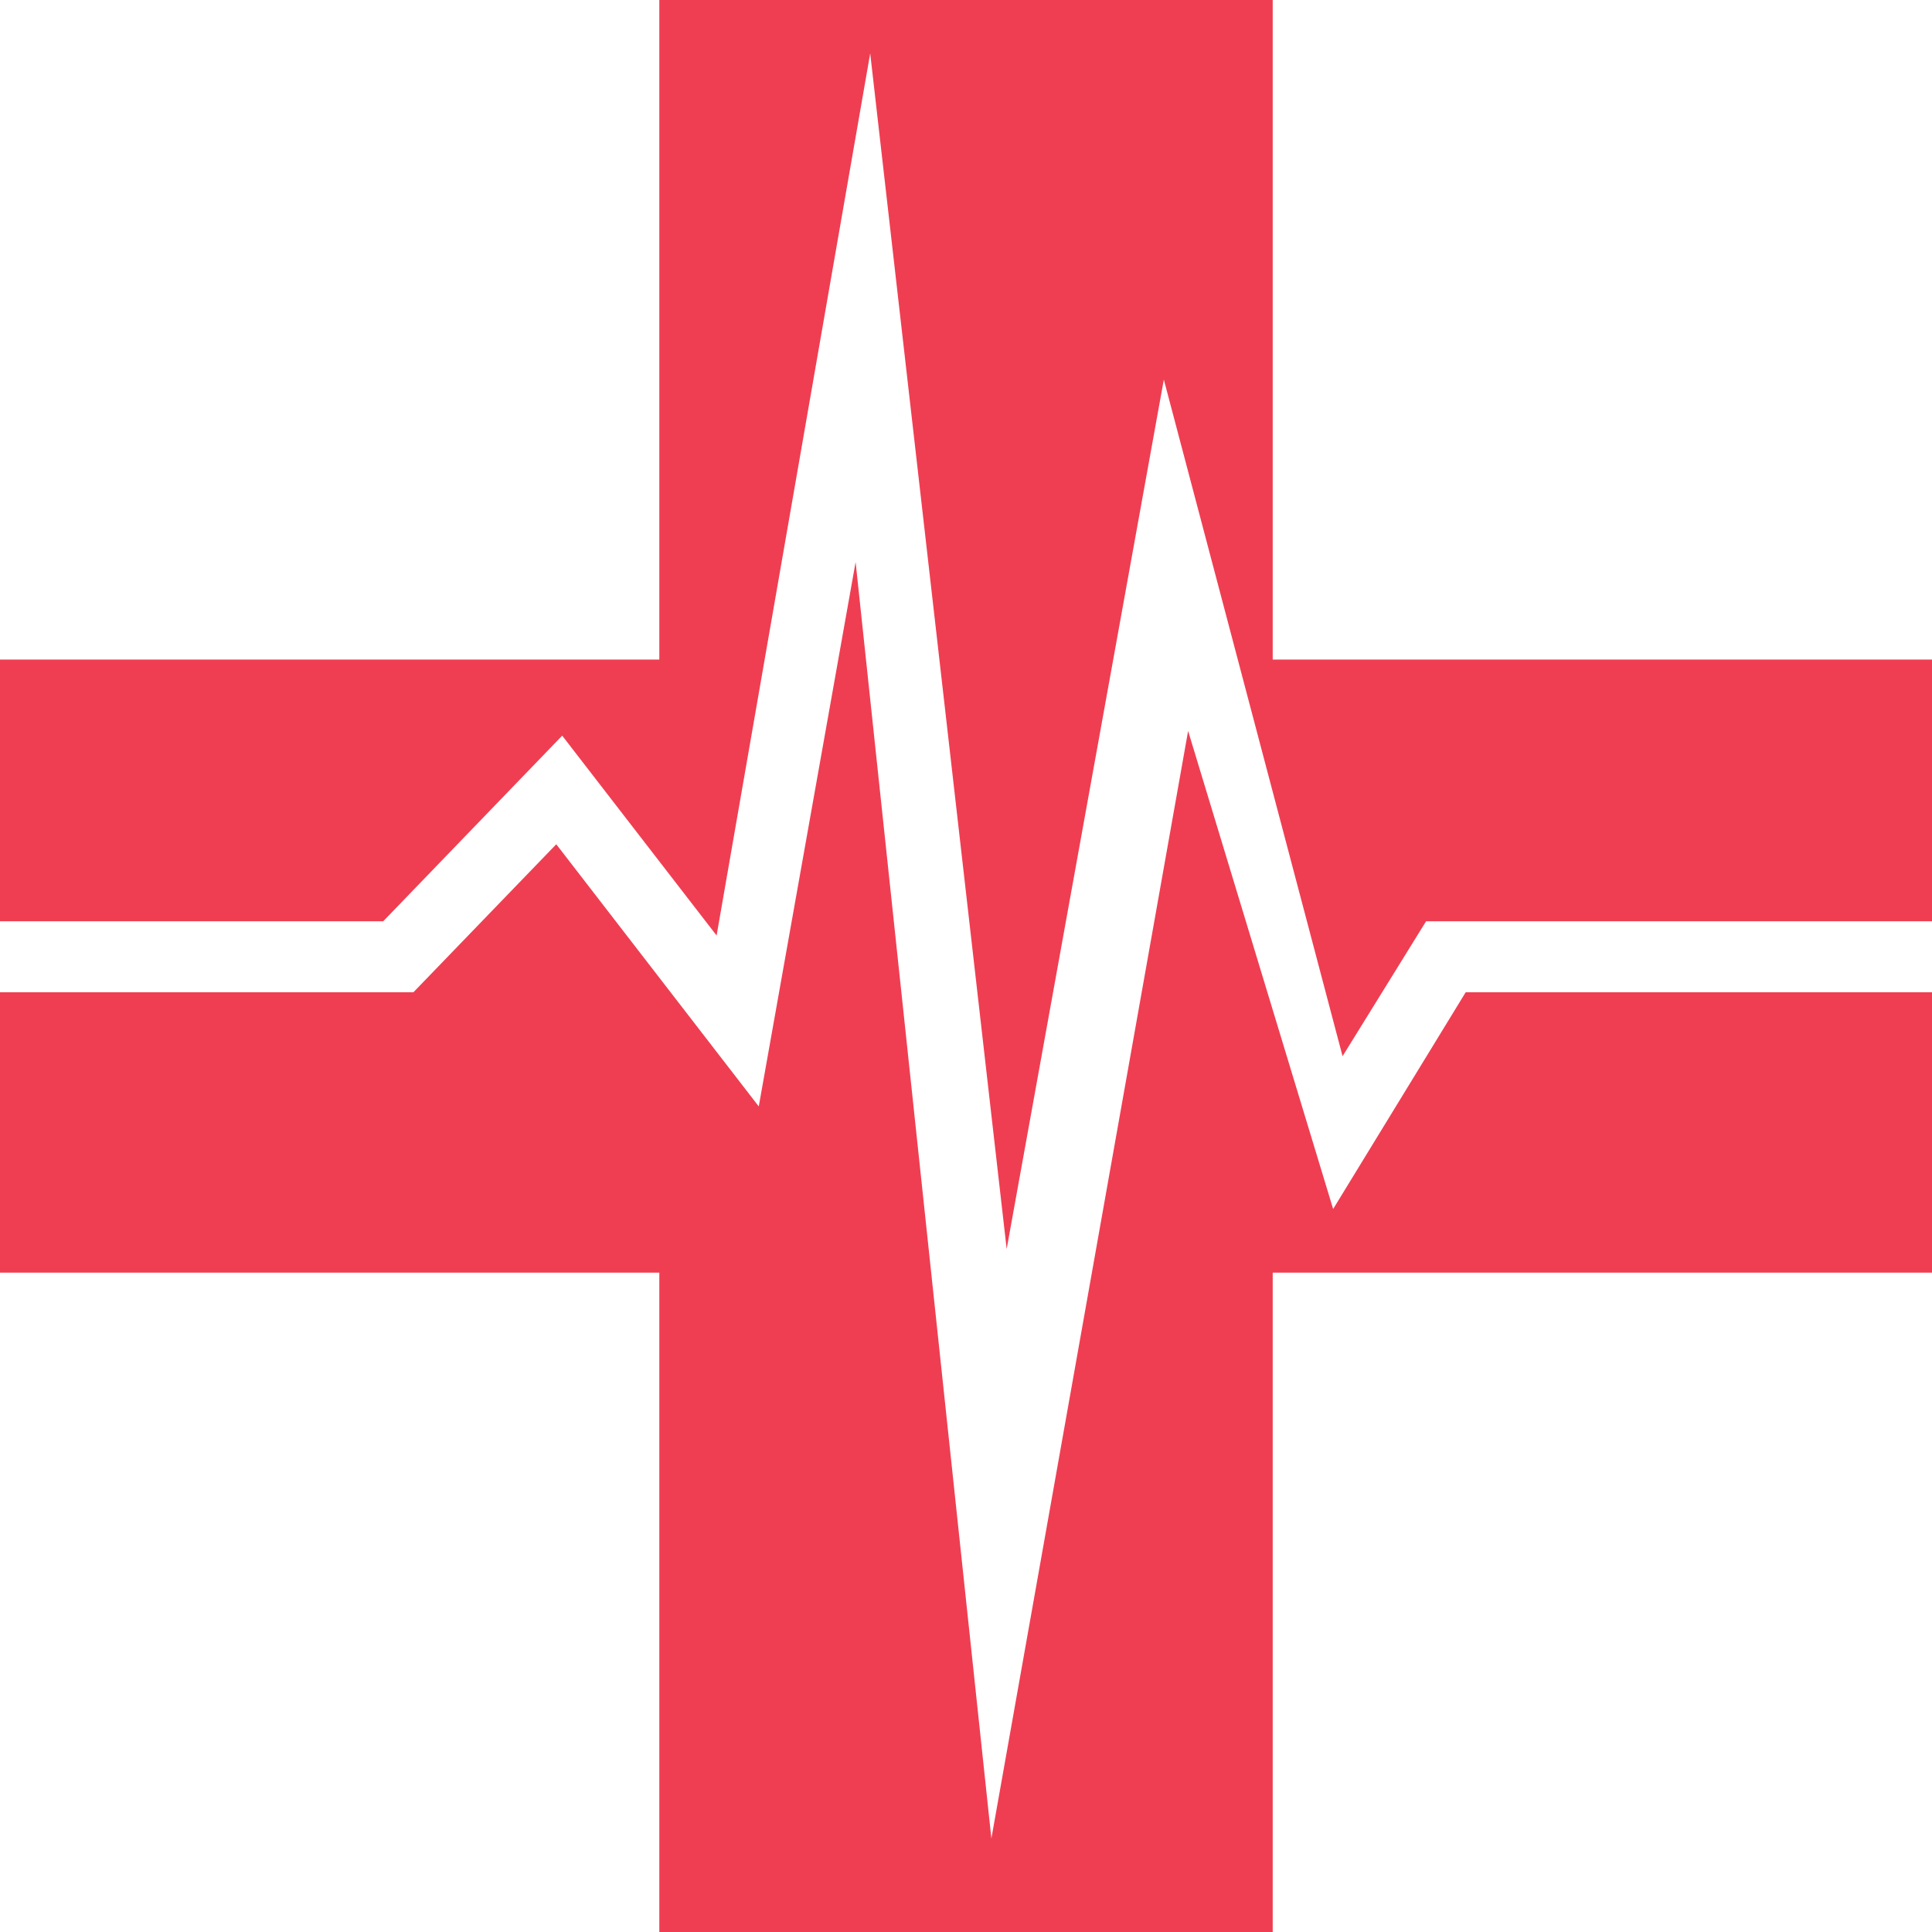 <svg version="1.1" id="图层_1" x="0px" y="0px" width="179.841px" height="179.858px" viewBox="0 0 179.841 179.858" enable-background="new 0 0 179.841 179.858" xml:space="preserve" xmlns="http://www.w3.org/2000/svg" xmlns:xlink="http://www.w3.org/1999/xlink" xmlns:xml="http://www.w3.org/XML/1998/namespace">
  <path fill="#EF3E52" d="M118.471,61.393h61.37v24.364h-47.094l-7.774,12.56l-16.637-62.983l-14.63,80.932L81.003,4.967
	L66.705,87.082L52.332,68.478l-16.66,17.279H0V61.393h61.373V0h57.098V61.393z M124.096,112.54l-13.5-44.5L92.283,171.136
	L79.645,52.319l-9.016,50.673L51.78,78.588L38.482,92.365H0v26.102h61.373v61.392h57.098v-61.392h61.37V92.365h-43.407
	L124.096,112.54z" class="color c1"/>
</svg>